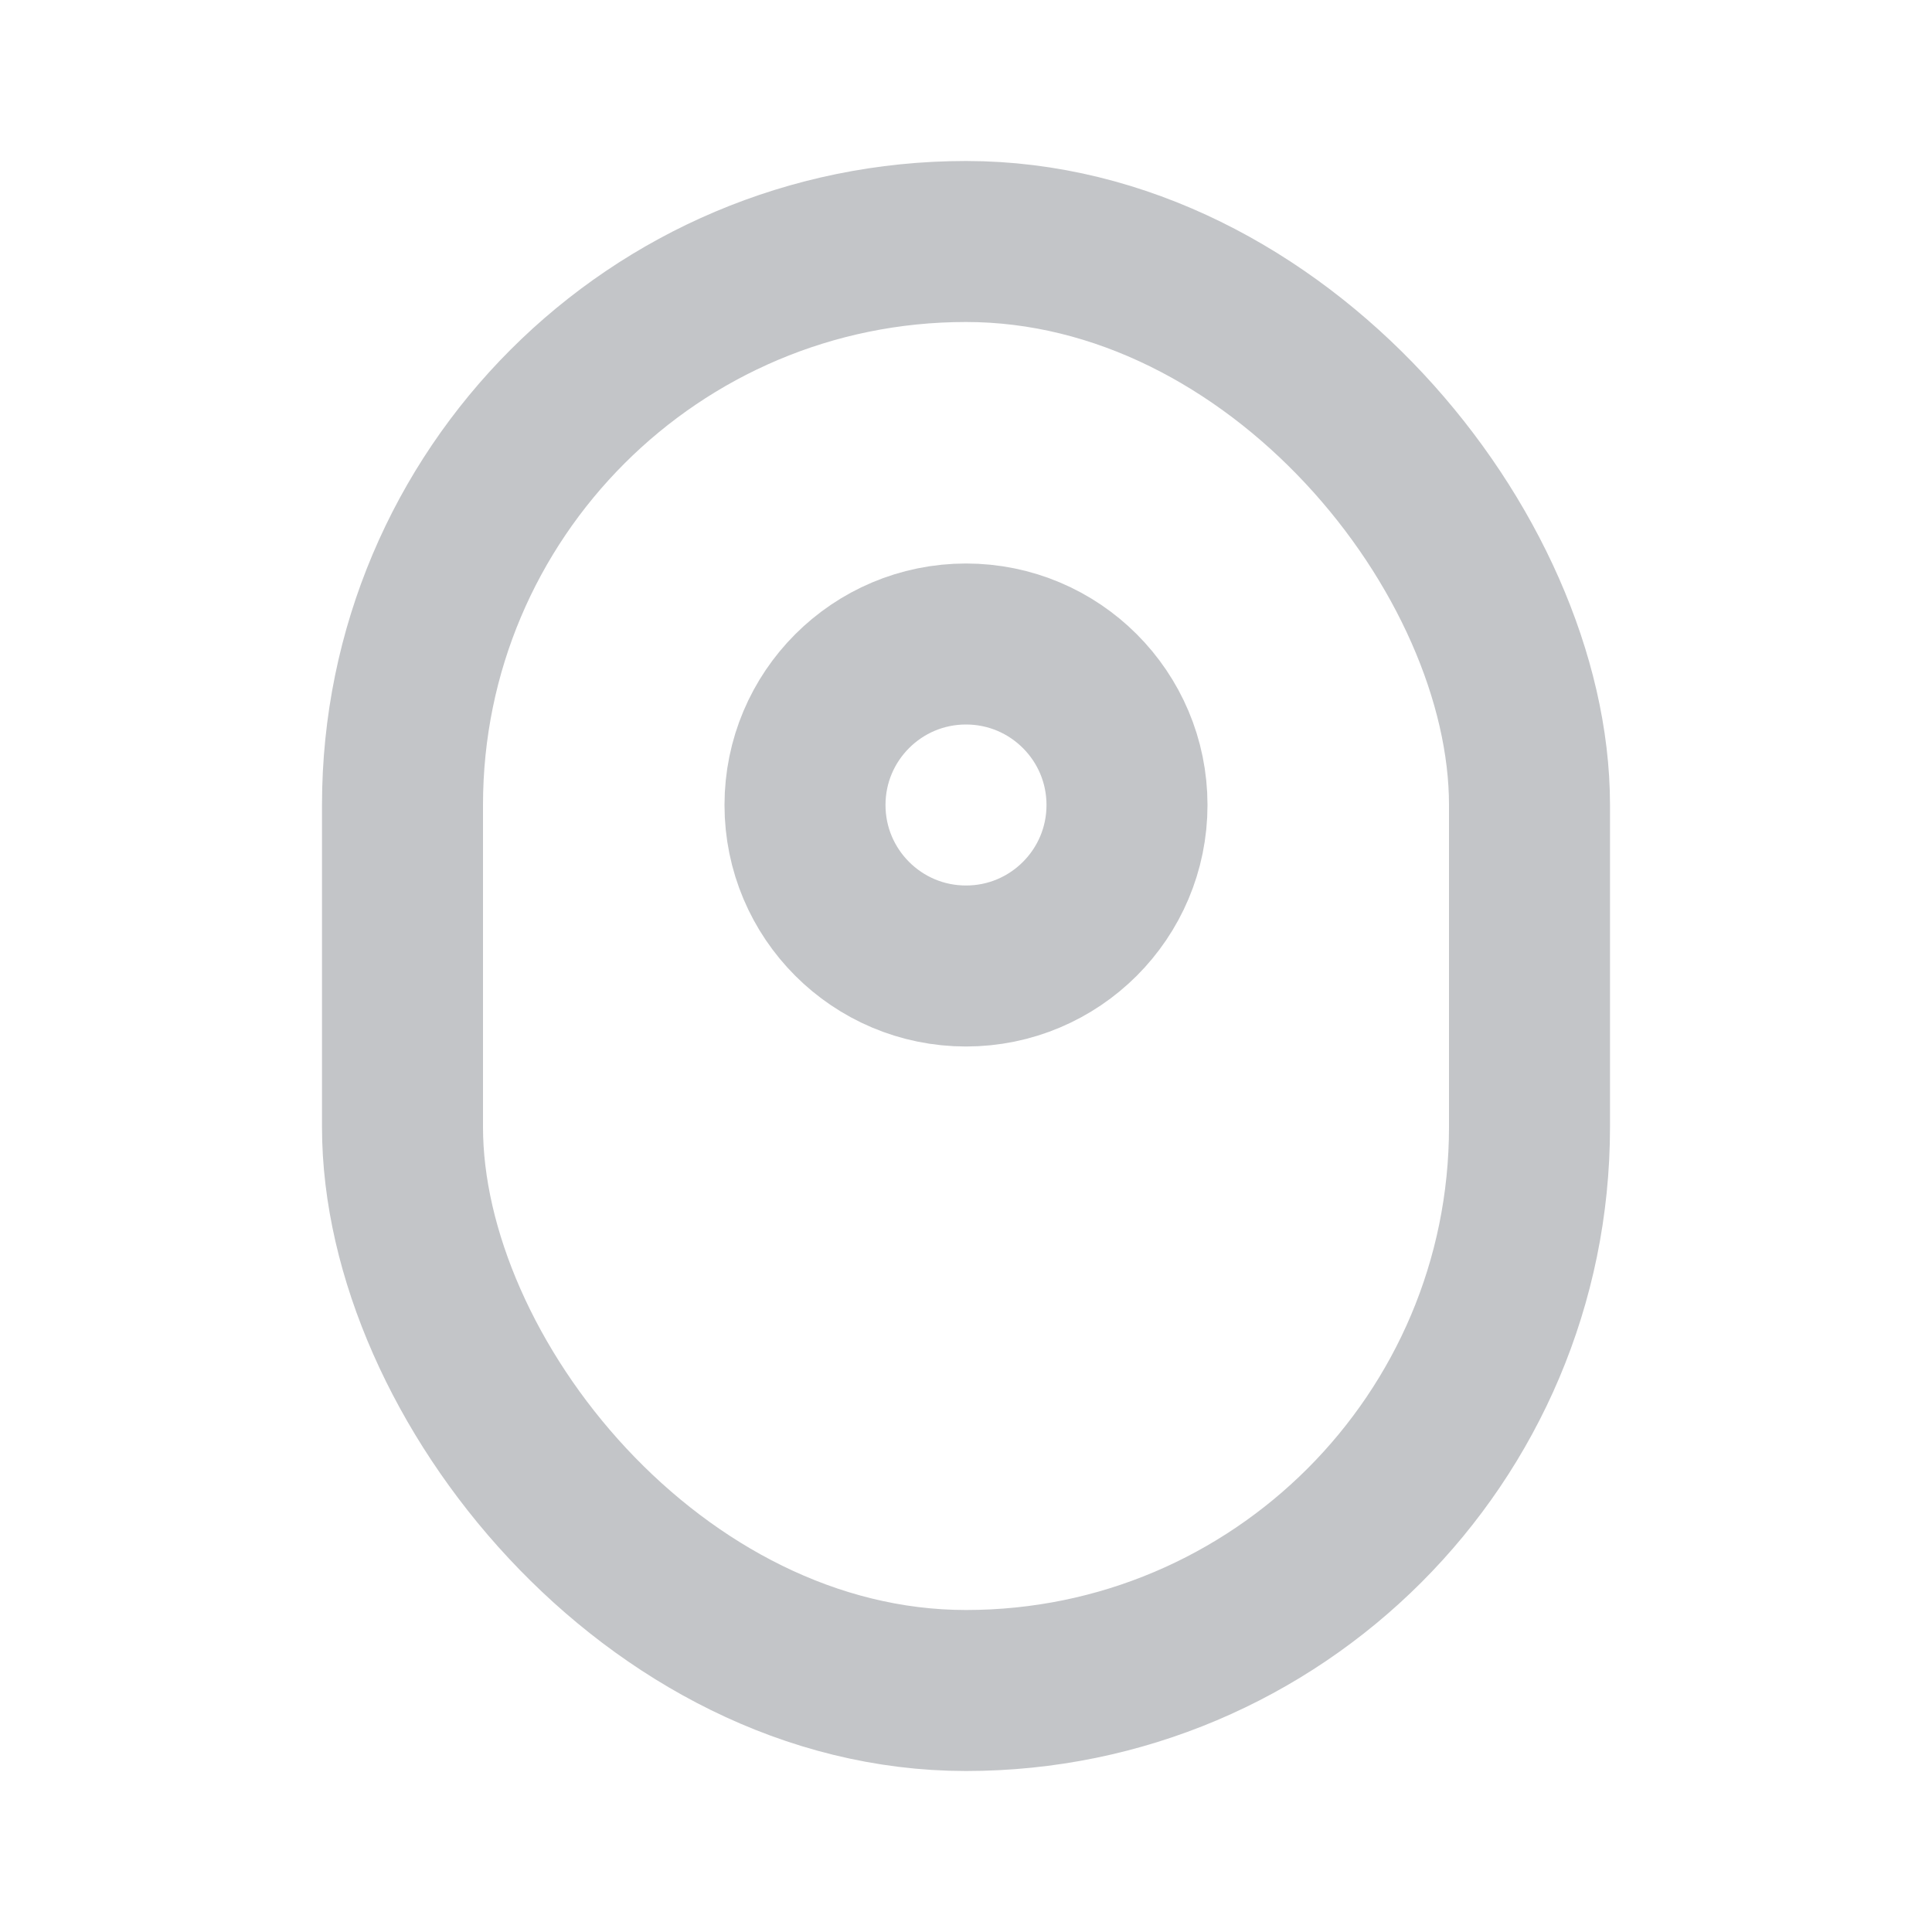 <svg xmlns="http://www.w3.org/2000/svg" width="24" height="24" viewBox="0 0 24 24">
    <g fill="none" fill-rule="evenodd">
        <path d="M0 0h24v24H0z"/>
        <rect width="14" height="18" x="5" y="3" stroke="#C3C5C8" stroke-width="2" rx="7"/>
        <circle cx="12" cy="10" r="2" stroke="#C3C5C8" stroke-width="2"/>
    </g>
</svg>

